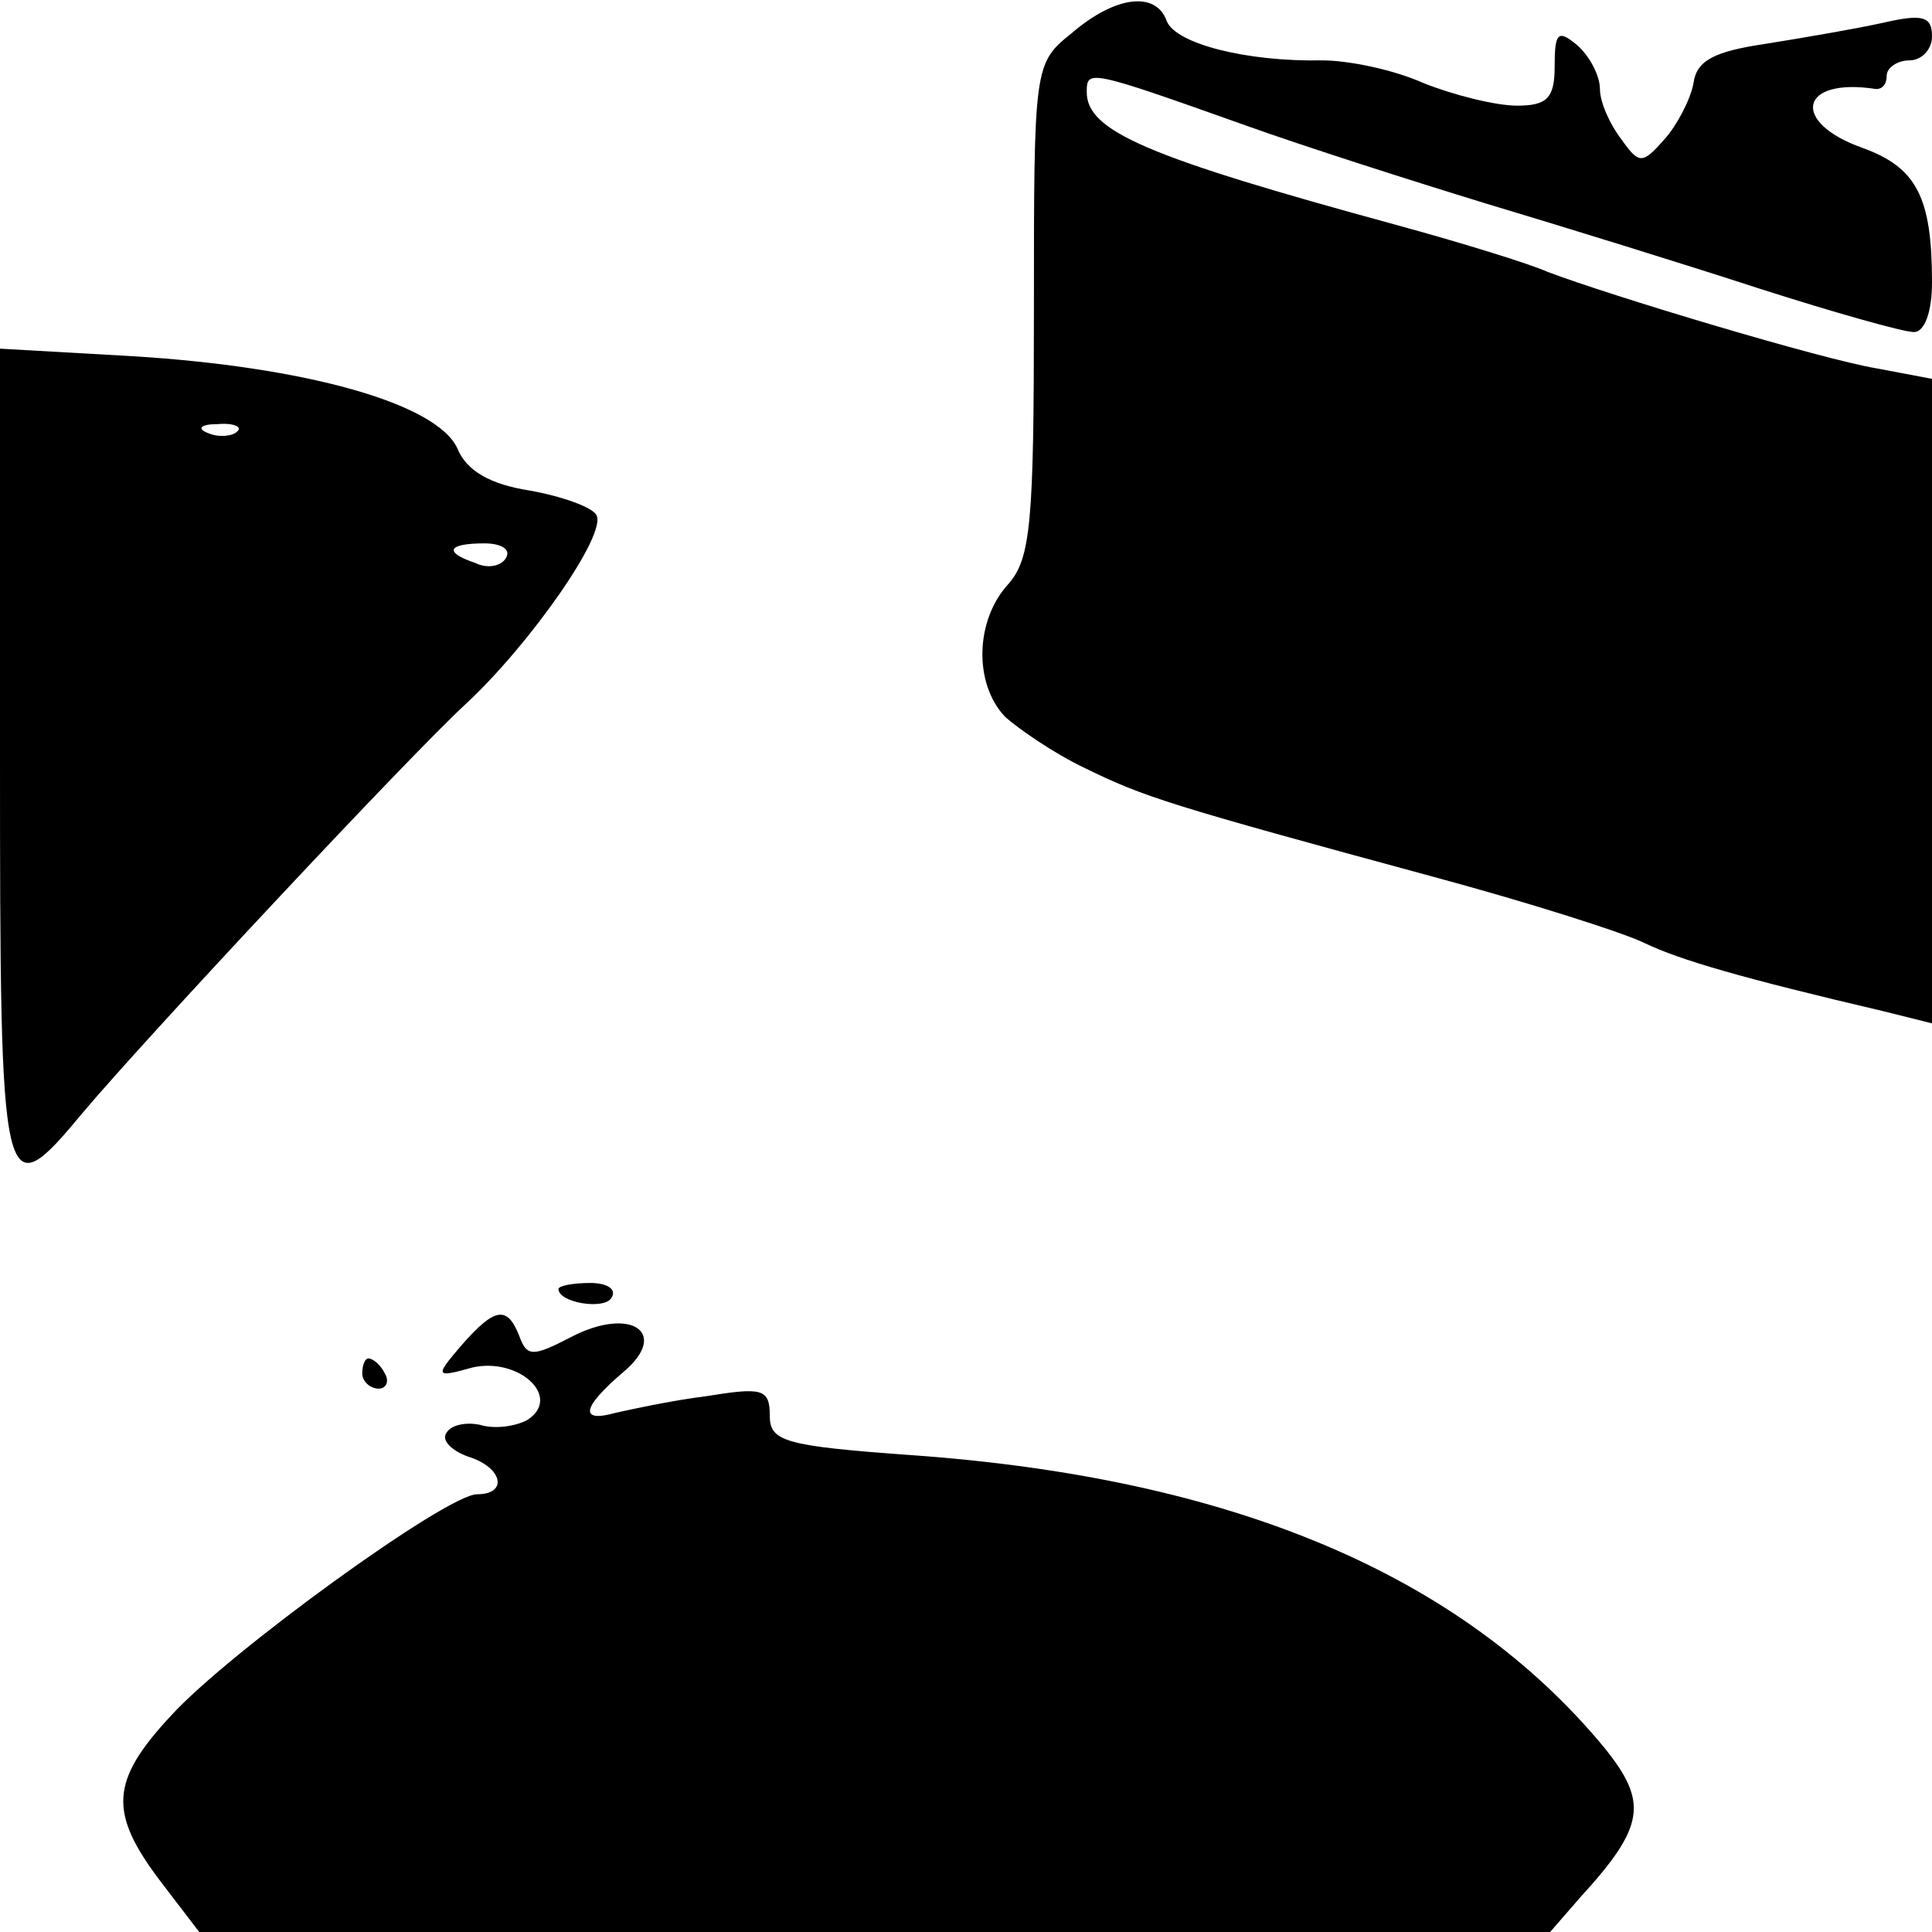 <?xml version="1.0" standalone="no"?>
<!DOCTYPE svg PUBLIC "-//W3C//DTD SVG 20010904//EN"
 "http://www.w3.org/TR/2001/REC-SVG-20010904/DTD/svg10.dtd">
<svg version="1.0" xmlns="http://www.w3.org/2000/svg"
 width="128pt" height="128pt" viewBox="0 0 128 128"
 preserveAspectRatio="xMidYMid meet">
<g transform="translate(0,128) scale(0.1,-0.1)"
fill="#000000" stroke="none">
<path d="M710 1258 c-25 -20 -25 -22 -25 -183 0 -141 -2 -165 -17 -182 -22
-24 -23 -66 -2 -88 9 -8 32 -24 53 -34 39 -19 54 -24 231 -72 63 -17 126 -37
140 -44 23 -11 64 -23 158 -45 l32 -8 0 214 0 213 -37 7 c-36 6 -176 48 -218
64 -11 5 -56 19 -100 31 -165 45 -205 62 -205 88 0 15 1 15 105 -22 39 -14
111 -37 160 -52 50 -15 131 -40 180 -56 50 -16 96 -29 103 -29 7 0 12 13 12
33 0 56 -10 76 -46 89 -48 17 -42 47 9 39 4 0 7 3 7 9 0 5 7 10 15 10 8 0 15
7 15 16 0 13 -6 15 -32 9 -18 -4 -53 -10 -78 -14 -34 -5 -46 -11 -48 -26 -2
-11 -11 -28 -19 -37 -15 -17 -17 -17 -29 0 -7 9 -14 24 -14 33 0 9 -7 22 -15
29 -13 11 -15 8 -15 -14 0 -21 -5 -26 -25 -26 -14 0 -42 7 -62 15 -20 9 -50
15 -67 15 -50 -1 -97 11 -103 26 -7 20 -34 17 -63 -8z"/>
<path d="M0 780 c0 -296 1 -302 55 -237 43 51 217 237 254 271 42 39 94 113
86 125 -3 5 -22 12 -44 16 -26 4 -42 13 -48 28 -14 30 -101 54 -215 61 l-88 5
0 -269z m157 214 c-3 -3 -12 -4 -19 -1 -8 3 -5 6 6 6 11 1 17 -2 13 -5z m178
-84 c-3 -5 -12 -7 -20 -3 -21 7 -19 13 6 13 11 0 18 -4 14 -10z"/>
<path d="M370 426 c0 -9 30 -14 35 -6 4 6 -3 10 -14 10 -12 0 -21 -2 -21 -4z"/>
<path d="M306 389 c-18 -21 -18 -22 7 -15 31 7 60 -20 36 -35 -8 -4 -21 -6
-31 -3 -9 2 -19 0 -22 -5 -4 -5 3 -12 14 -16 23 -7 27 -25 6 -25 -20 0 -165
-105 -203 -147 -40 -43 -41 -64 -7 -109 l26 -34 447 0 448 0 20 23 c43 47 45
63 16 99 -95 115 -247 179 -460 194 -83 6 -93 9 -93 26 0 18 -5 19 -42 13 -24
-3 -51 -9 -60 -11 -25 -7 -22 4 5 27 31 26 5 44 -35 23 -25 -13 -29 -13 -34 1
-8 20 -16 19 -38 -6z"/>
<path d="M240 370 c0 -5 5 -10 11 -10 5 0 7 5 4 10 -3 6 -8 10 -11 10 -2 0 -4
-4 -4 -10z"/>
</g>
</svg>

